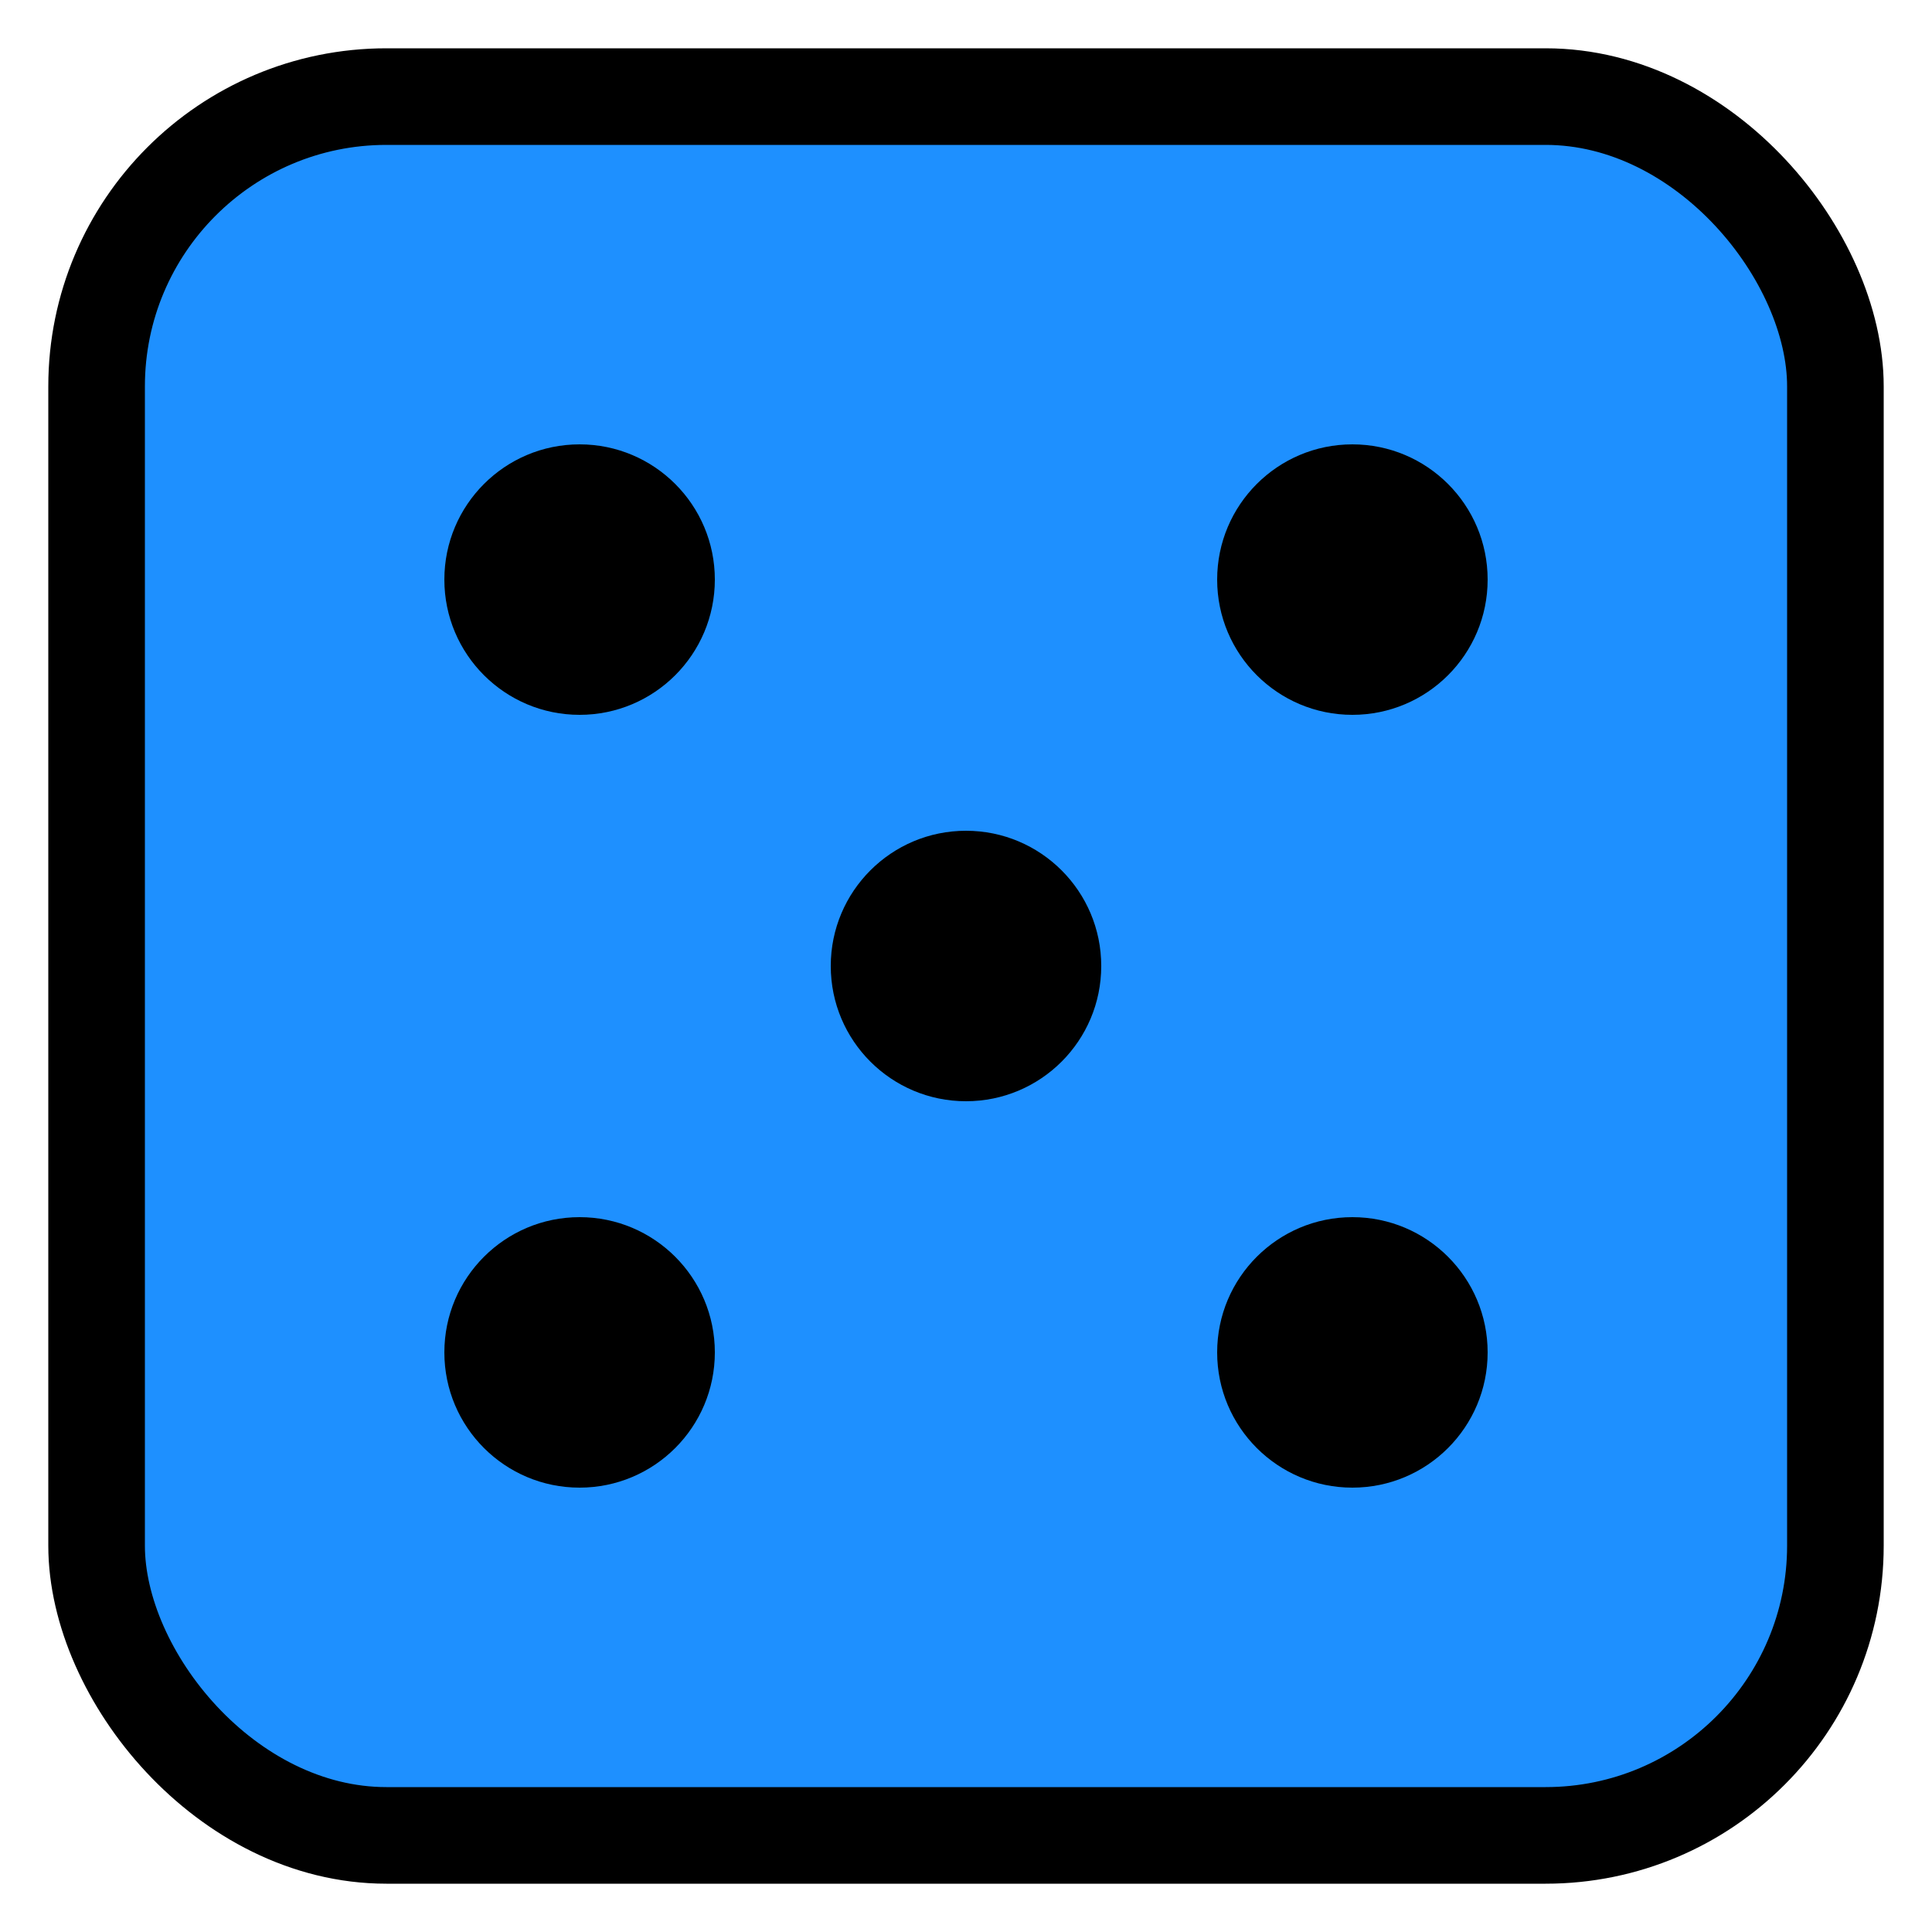<svg xmlns="http://www.w3.org/2000/svg" width="100" height="100" viewBox="0 0 100 100"><rect x="5" y="5" width="90" height="90" rx="15" ry="15" fill="#1E90FF" stroke="black" stroke-width="5"/><circle cx="30" cy="30" r="7" fill="black"/><circle cx="70" cy="30" r="7" fill="black"/><circle cx="50" cy="50" r="7" fill="black"/><circle cx="30" cy="70" r="7" fill="black"/><circle cx="70" cy="70" r="7" fill="black"/></svg>